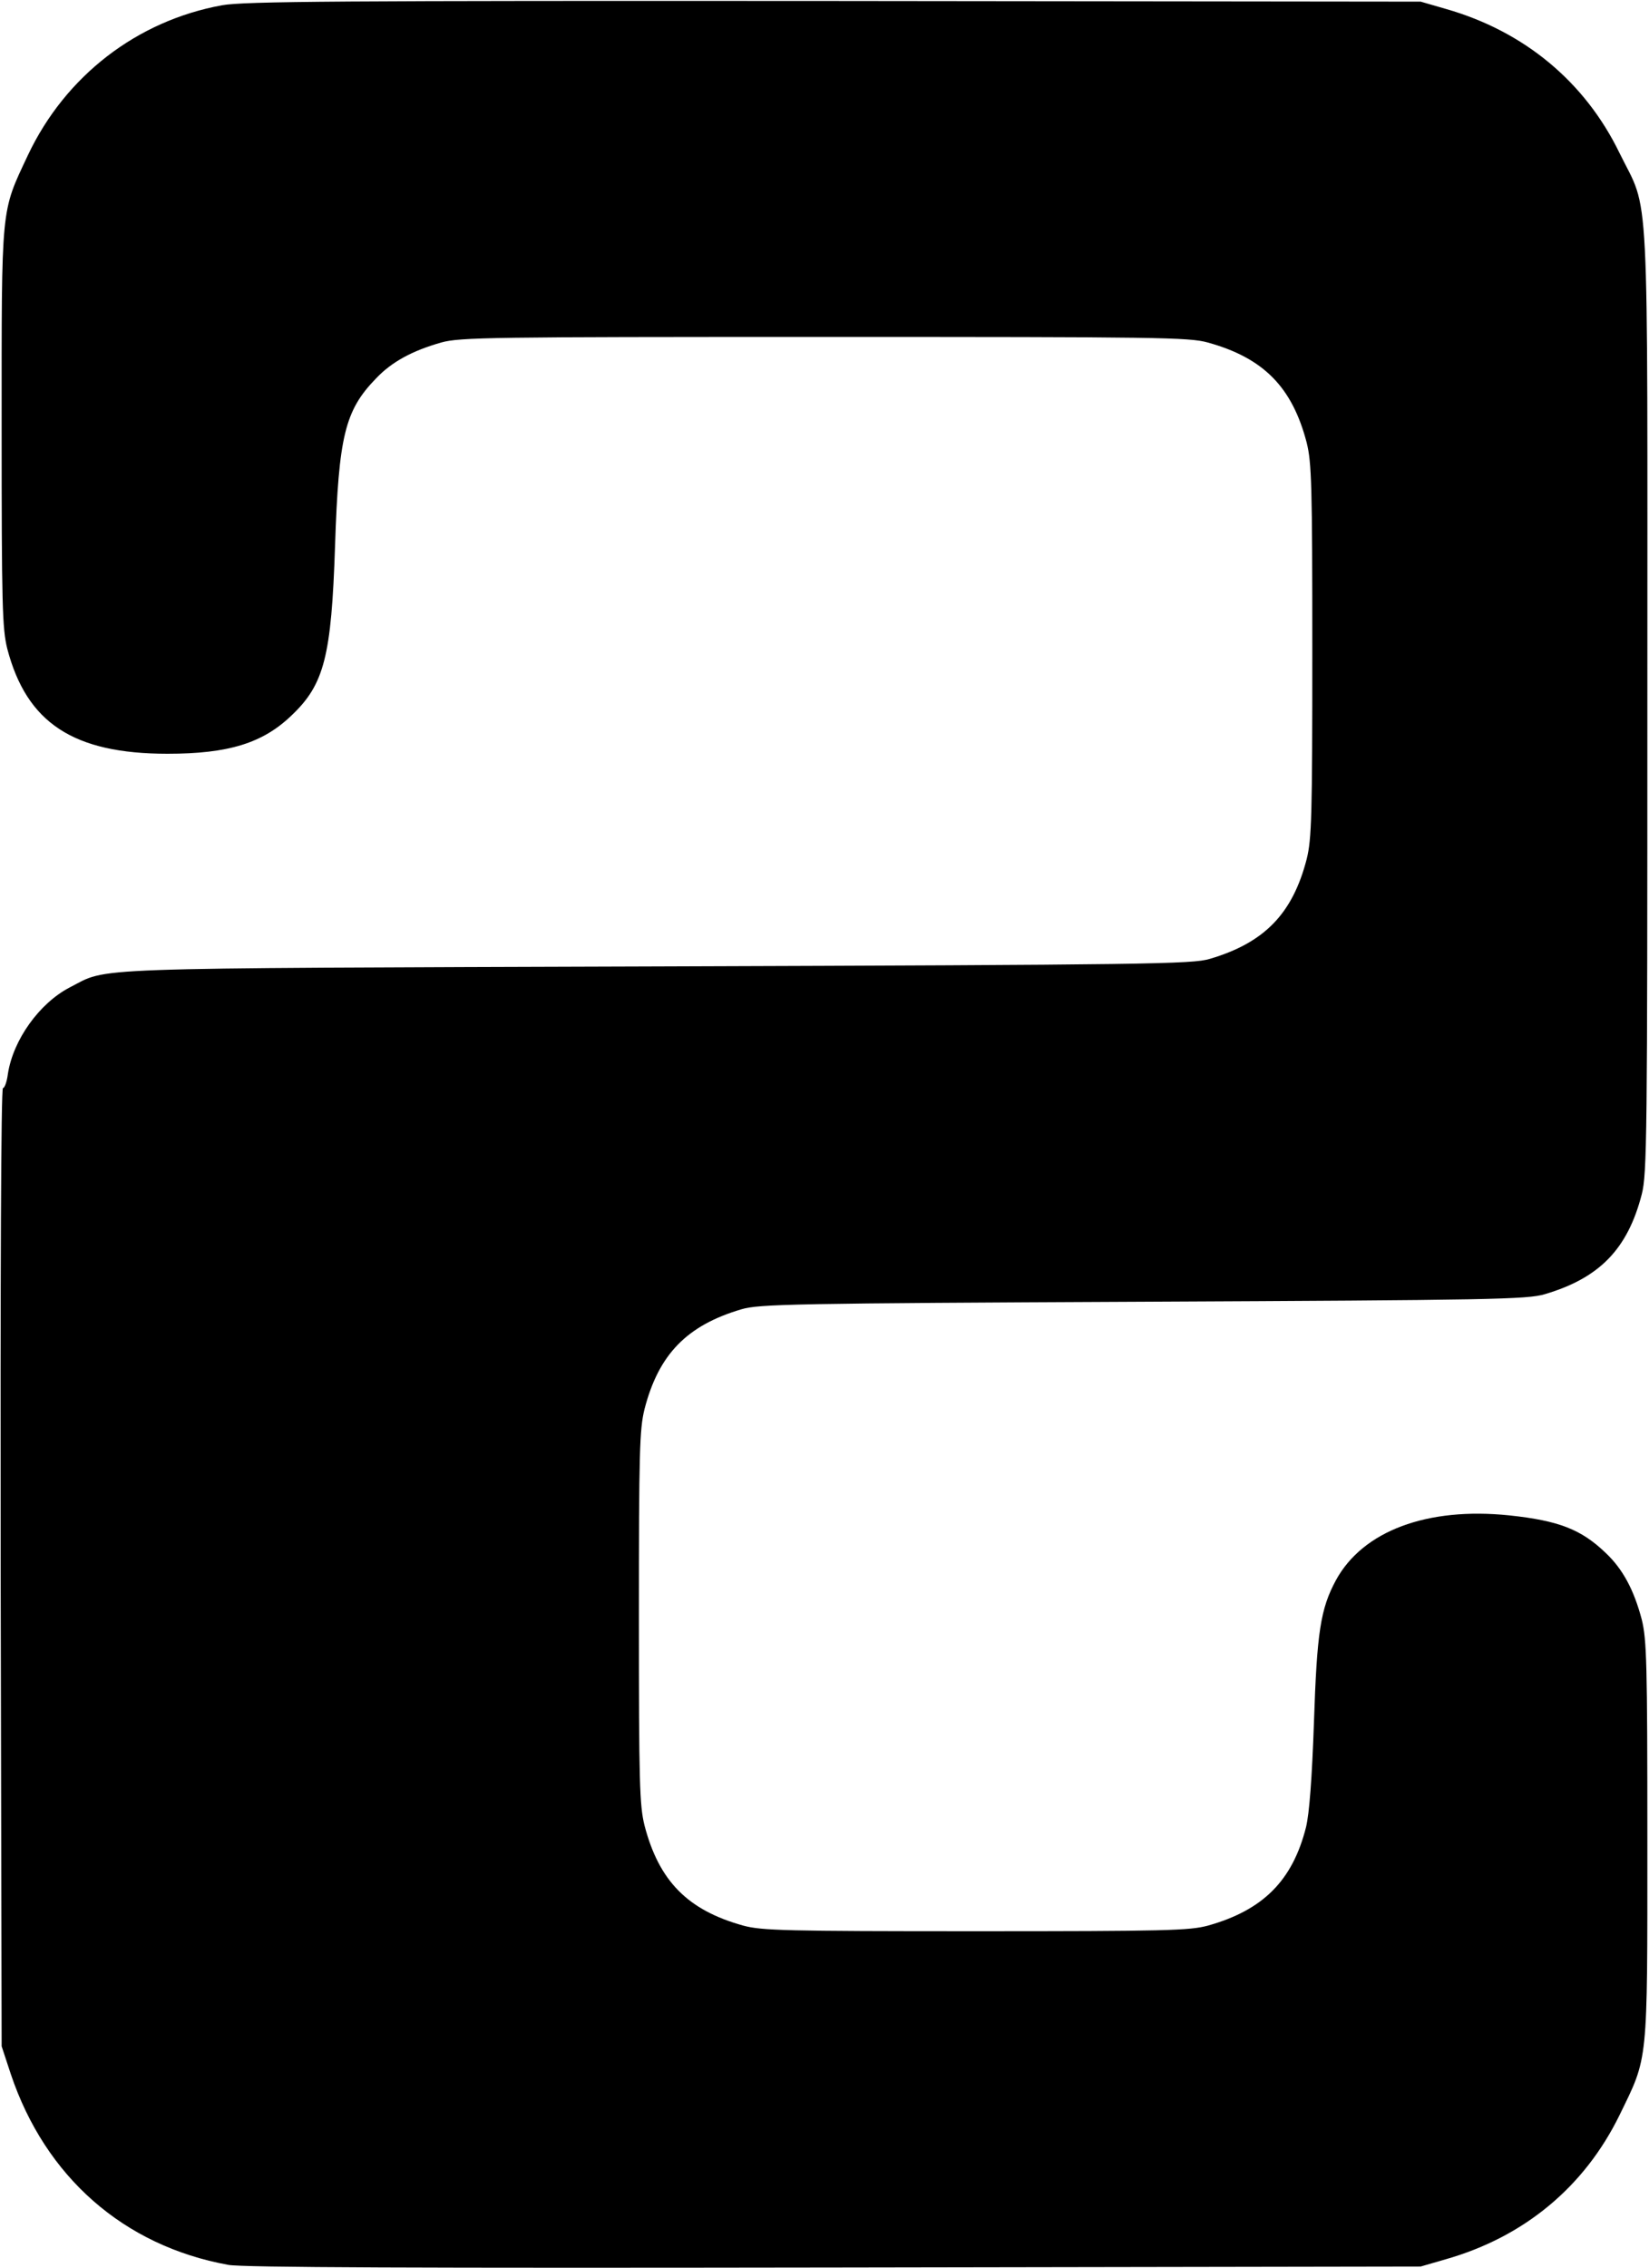 <?xml version="1.0" standalone="no"?>
<!DOCTYPE svg PUBLIC "-//W3C//DTD SVG 20010904//EN"
 "http://www.w3.org/TR/2001/REC-SVG-20010904/DTD/svg10.dtd">
<svg version="1.0" xmlns="http://www.w3.org/2000/svg"
 width="502pt" height="690pt" viewBox="0 0 502 690"
 preserveAspectRatio="xMidYMid meet">

<g transform="translate(0,690) scale(0.1,-0.1)"
fill="#000000" stroke="none">
<path d="M676 6884 c-259 -47 -477 -215 -591 -456 -83 -177 -80 -145 -80 -828
0 -542 2 -612 17 -673 59 -226 201 -320 488 -320 185 0 290 32 378 117 99 94
121 179 132 516 11 333 30 411 124 508 48 51 111 85 199 110 57 16 151 17
1167 17 1016 0 1110 -1 1167 -17 170 -47 257 -136 301 -305 15 -61 17 -129 17
-633 0 -504 -2 -572 -17 -633 -43 -167 -129 -255 -295 -304 -53 -16 -186 -18
-1683 -23 -1783 -6 -1666 -2 -1788 -64 -92 -48 -172 -159 -188 -263 -3 -24
-10 -43 -15 -43 -6 0 -8 -588 -7 -1457 l3 -1458 28 -85 c105 -312 343 -522
662 -580 43 -8 579 -10 1845 -8 l1785 3 76 22 c239 68 422 220 529 438 88 181
85 147 85 835 0 542 -2 612 -17 673 -24 91 -58 154 -110 203 -74 71 -142 98
-293 114 -250 26 -446 -47 -528 -197 -47 -87 -58 -158 -67 -433 -6 -171 -14
-276 -24 -318 -41 -163 -131 -253 -299 -300 -56 -15 -126 -17 -707 -17 -580 0
-651 2 -707 17 -170 47 -257 136 -301 305 -15 61 -17 129 -17 633 0 504 2 572
17 633 43 167 129 255 295 304 53 16 161 18 1223 23 1059 5 1170 7 1223 23
166 49 252 137 295 304 16 63 17 172 17 1503 0 1625 8 1475 -85 1665 -105 216
-290 370 -529 438 l-76 22 -1785 2 c-1509 1 -1797 -1 -1864 -13z"/>
</g>
</svg>
